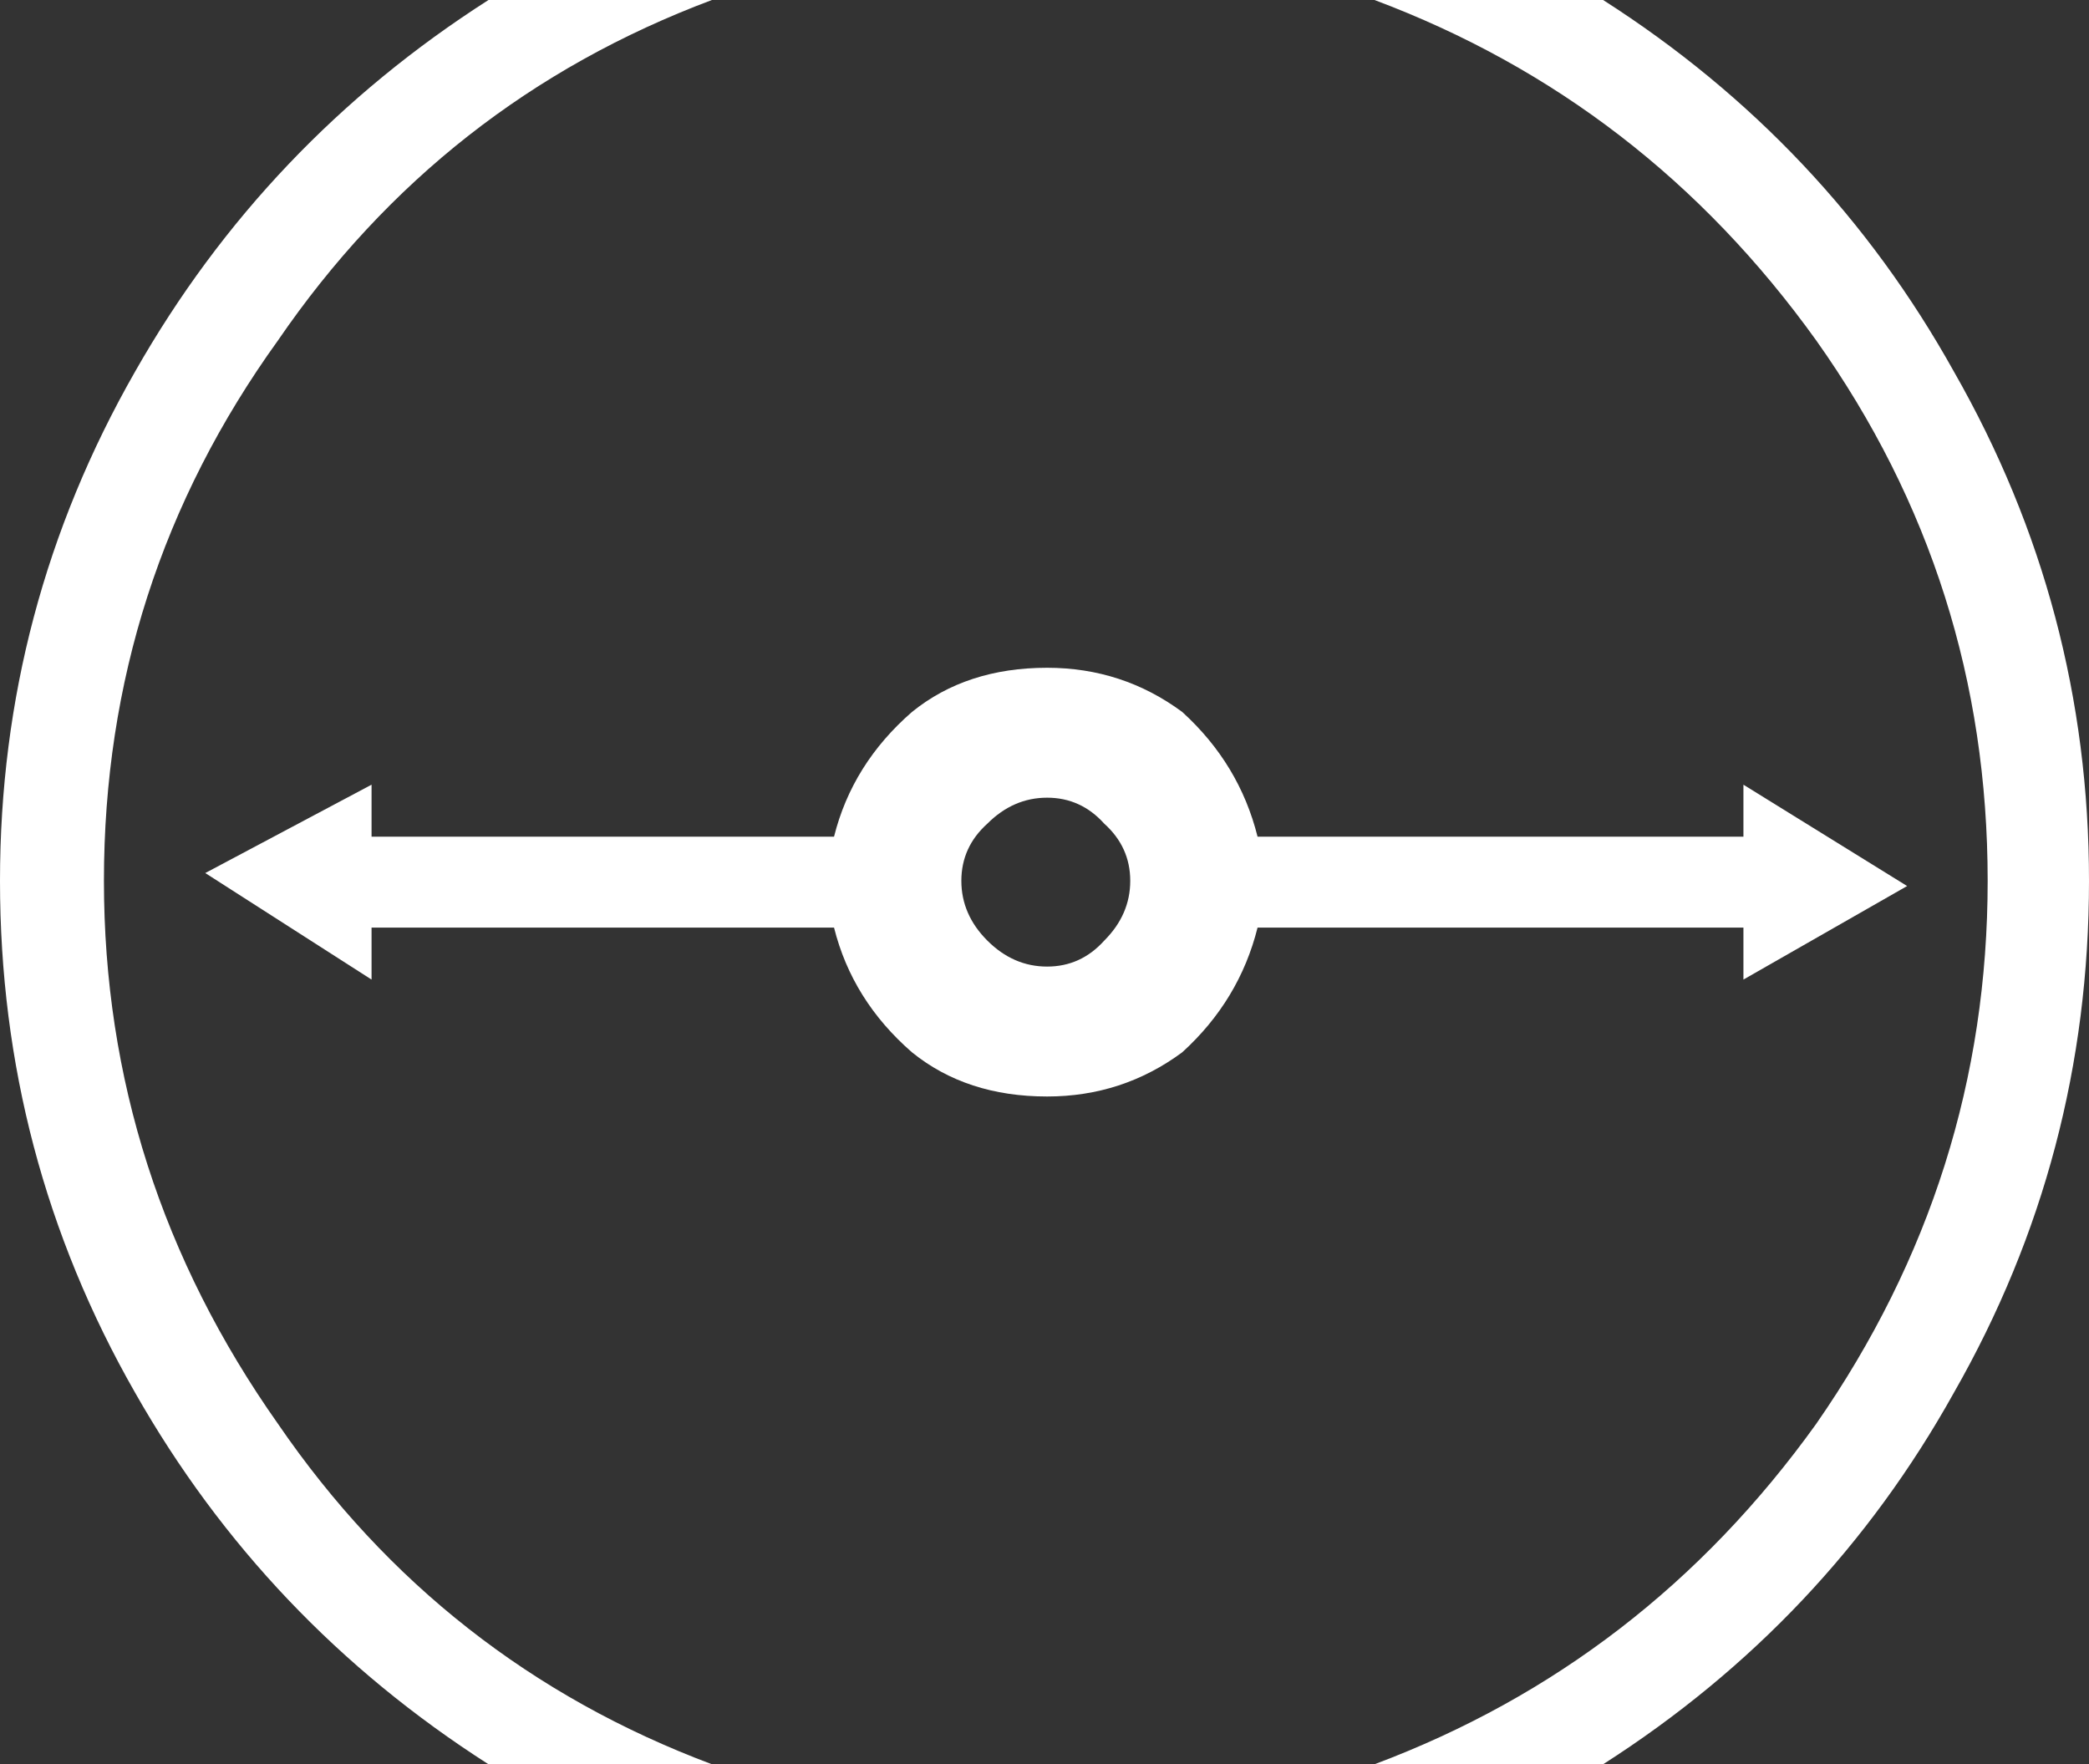 <?xml version="1.0" encoding="UTF-8" standalone="no"?>
<svg xmlns:xlink="http://www.w3.org/1999/xlink" height="33.95px" width="40.2px" xmlns="http://www.w3.org/2000/svg">
  <rect width="100%" height="100%" fill="#333333" stroke="none"/>
  <g transform="matrix(1.0, 0.0, 0.0, 1.0, 4.5, 8.5)">
    <path d="M15.65 6.85 Q15.0 6.85 14.5 7.35 14.0 7.8 14.0 8.45 14.0 9.1 14.5 9.6 15.0 10.1 15.65 10.1 16.3 10.1 16.75 9.6 17.25 9.1 17.25 8.45 17.25 7.8 16.75 7.35 16.3 6.85 15.65 6.85 M15.65 4.35 Q17.1 4.35 18.25 5.2 19.35 6.2 19.7 7.6 L29.05 7.6 29.05 6.6 32.2 8.55 29.05 10.35 29.05 9.35 19.7 9.35 Q19.35 10.75 18.25 11.75 17.1 12.6 15.65 12.6 14.1 12.6 13.05 11.75 11.9 10.75 11.55 9.35 L2.65 9.35 2.65 10.35 -0.55 8.3 2.65 6.6 2.65 7.6 11.55 7.6 Q11.9 6.2 13.05 5.2 14.1 4.35 15.65 4.35" fill="#ffffff" fill-rule="evenodd" stroke="none"/>
    <path d="M21.95 -8.5 L26.35 -8.5 Q30.65 -5.75 33.1 -1.35 35.7 3.2 35.7 8.45 35.7 13.75 33.1 18.3 30.65 22.7 26.35 25.45 L21.95 25.45 Q27.15 23.5 30.45 18.9 33.75 14.15 33.75 8.45 33.75 2.7 30.45 -1.95 27.15 -6.55 21.95 -8.5" fill="#ffffff" fill-rule="evenodd" stroke="none"/>
    <path d="M9.2 -8.5 Q4.0 -6.55 0.85 -1.95 -2.5 2.7 -2.5 8.45 -2.5 14.15 0.85 18.9 4.0 23.5 9.2 25.45 L4.9 25.45 Q0.6 22.7 -1.9 18.3 -4.5 13.75 -4.5 8.45 -4.5 3.2 -1.9 -1.35 0.6 -5.75 4.9 -8.5 L9.2 -8.5" fill="#ffffff" fill-rule="evenodd" stroke="none"/>
  </g>
</svg>
